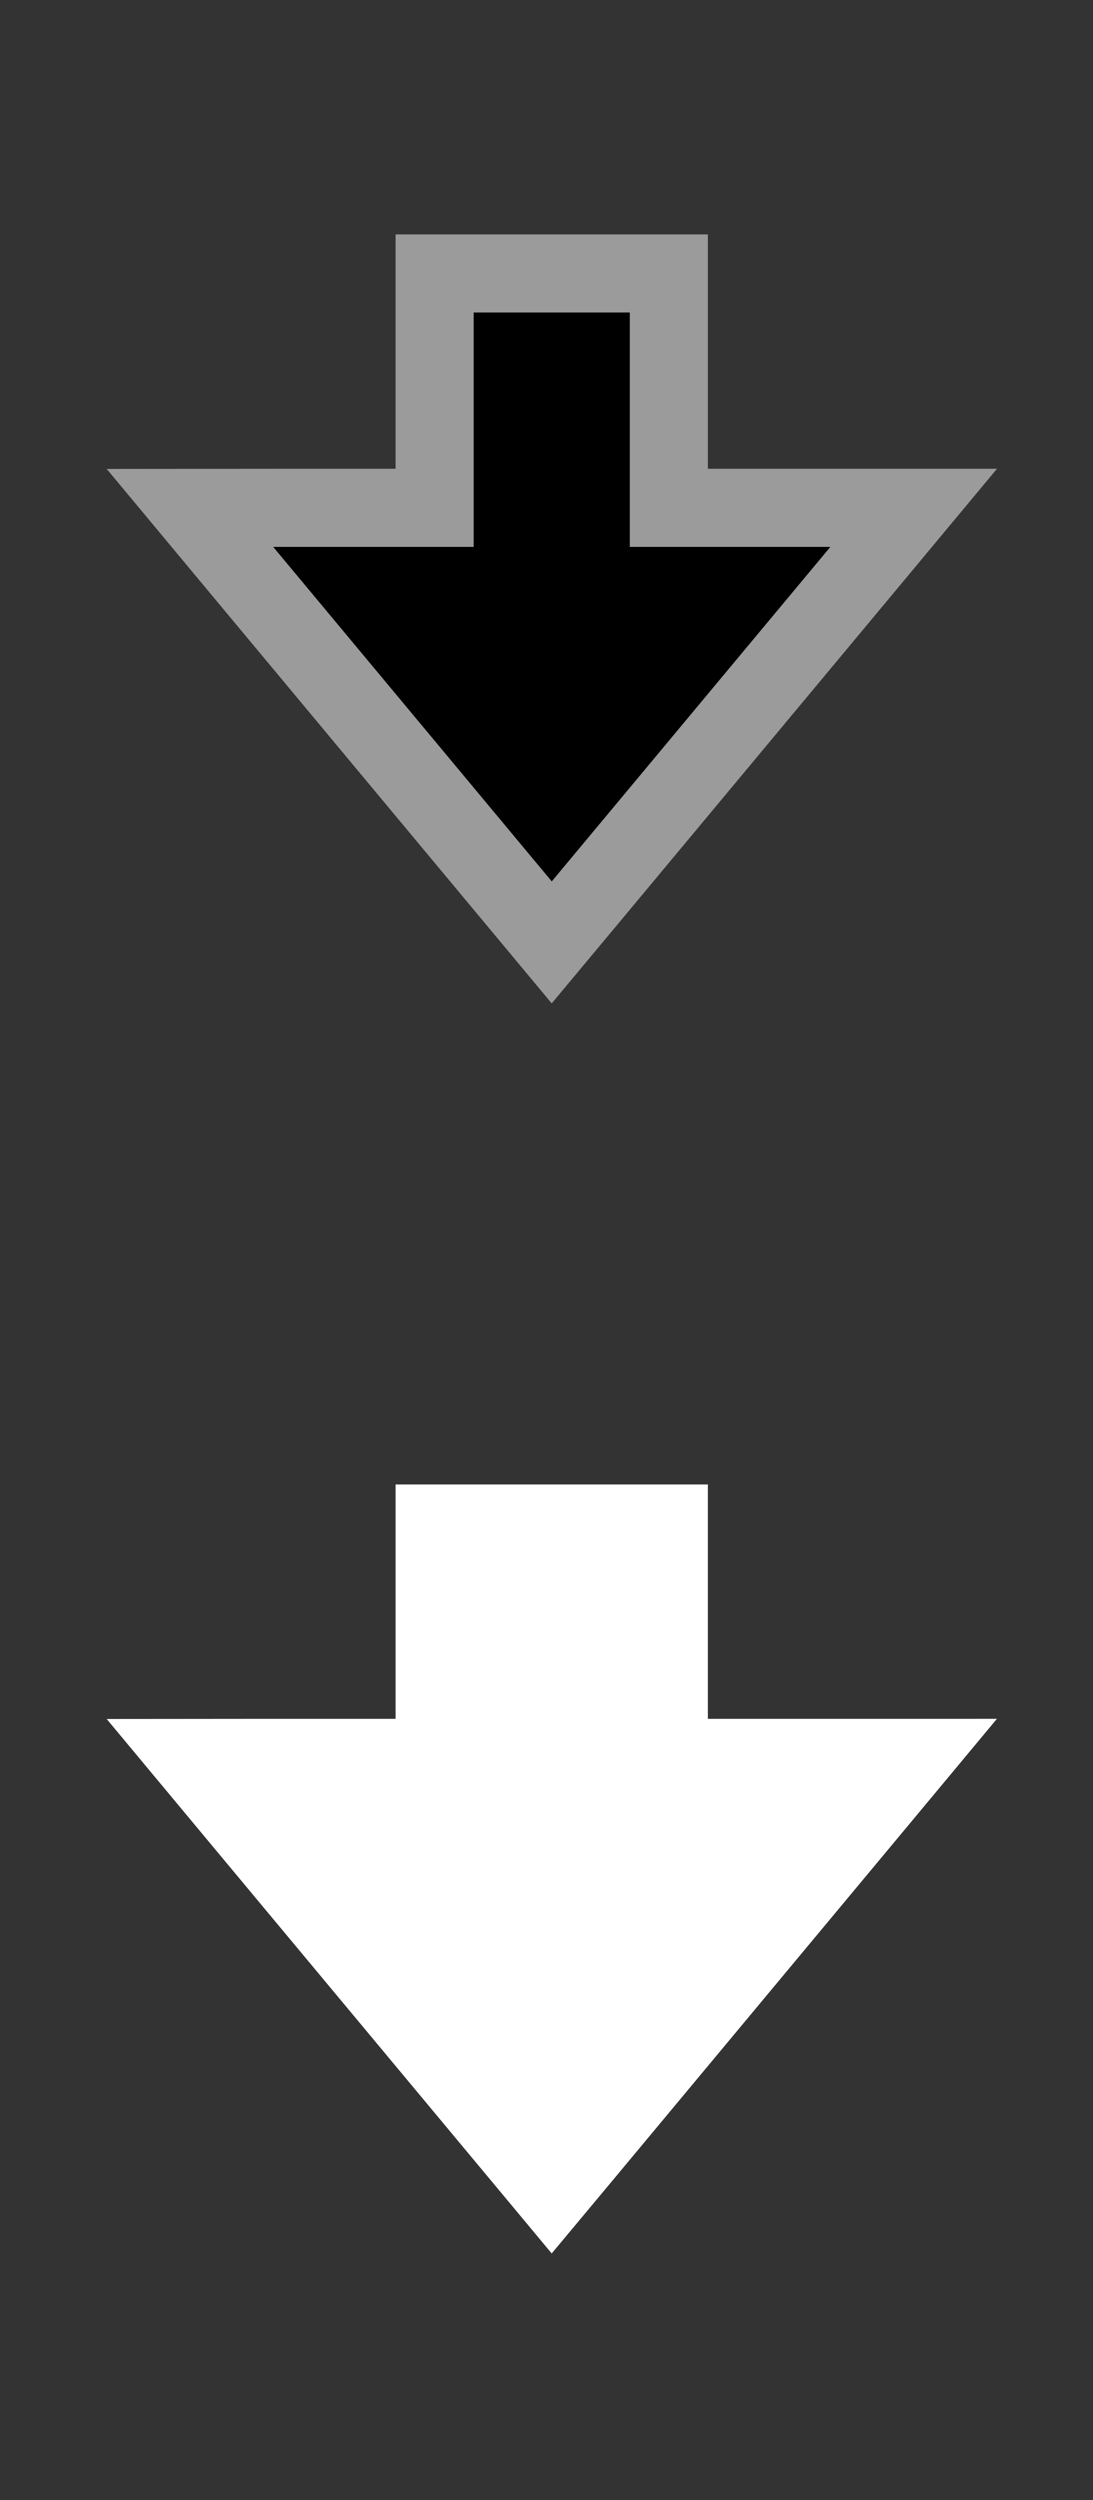 <svg width="14" height="32" fill="none" xmlns="http://www.w3.org/2000/svg"><rect width="100%" height="100%" fill="#333333" stroke="none"/><path d="M8.567 4v-.5h-3v3H3.5l-1.067.001.683.82 3.567 4.28.384.461.384-.46L11.02 7.32l.683-.82H8.567V4Z" fill="#000" stroke="#9B9B9B"/><path d="M8.567 20v-.5h-3v3H3.5l-1.067.001.683.82 3.567 4.28.384.461.384-.46 3.568-4.282.683-.82H8.567V20Z" fill="#fff" stroke="#fff"/></svg>